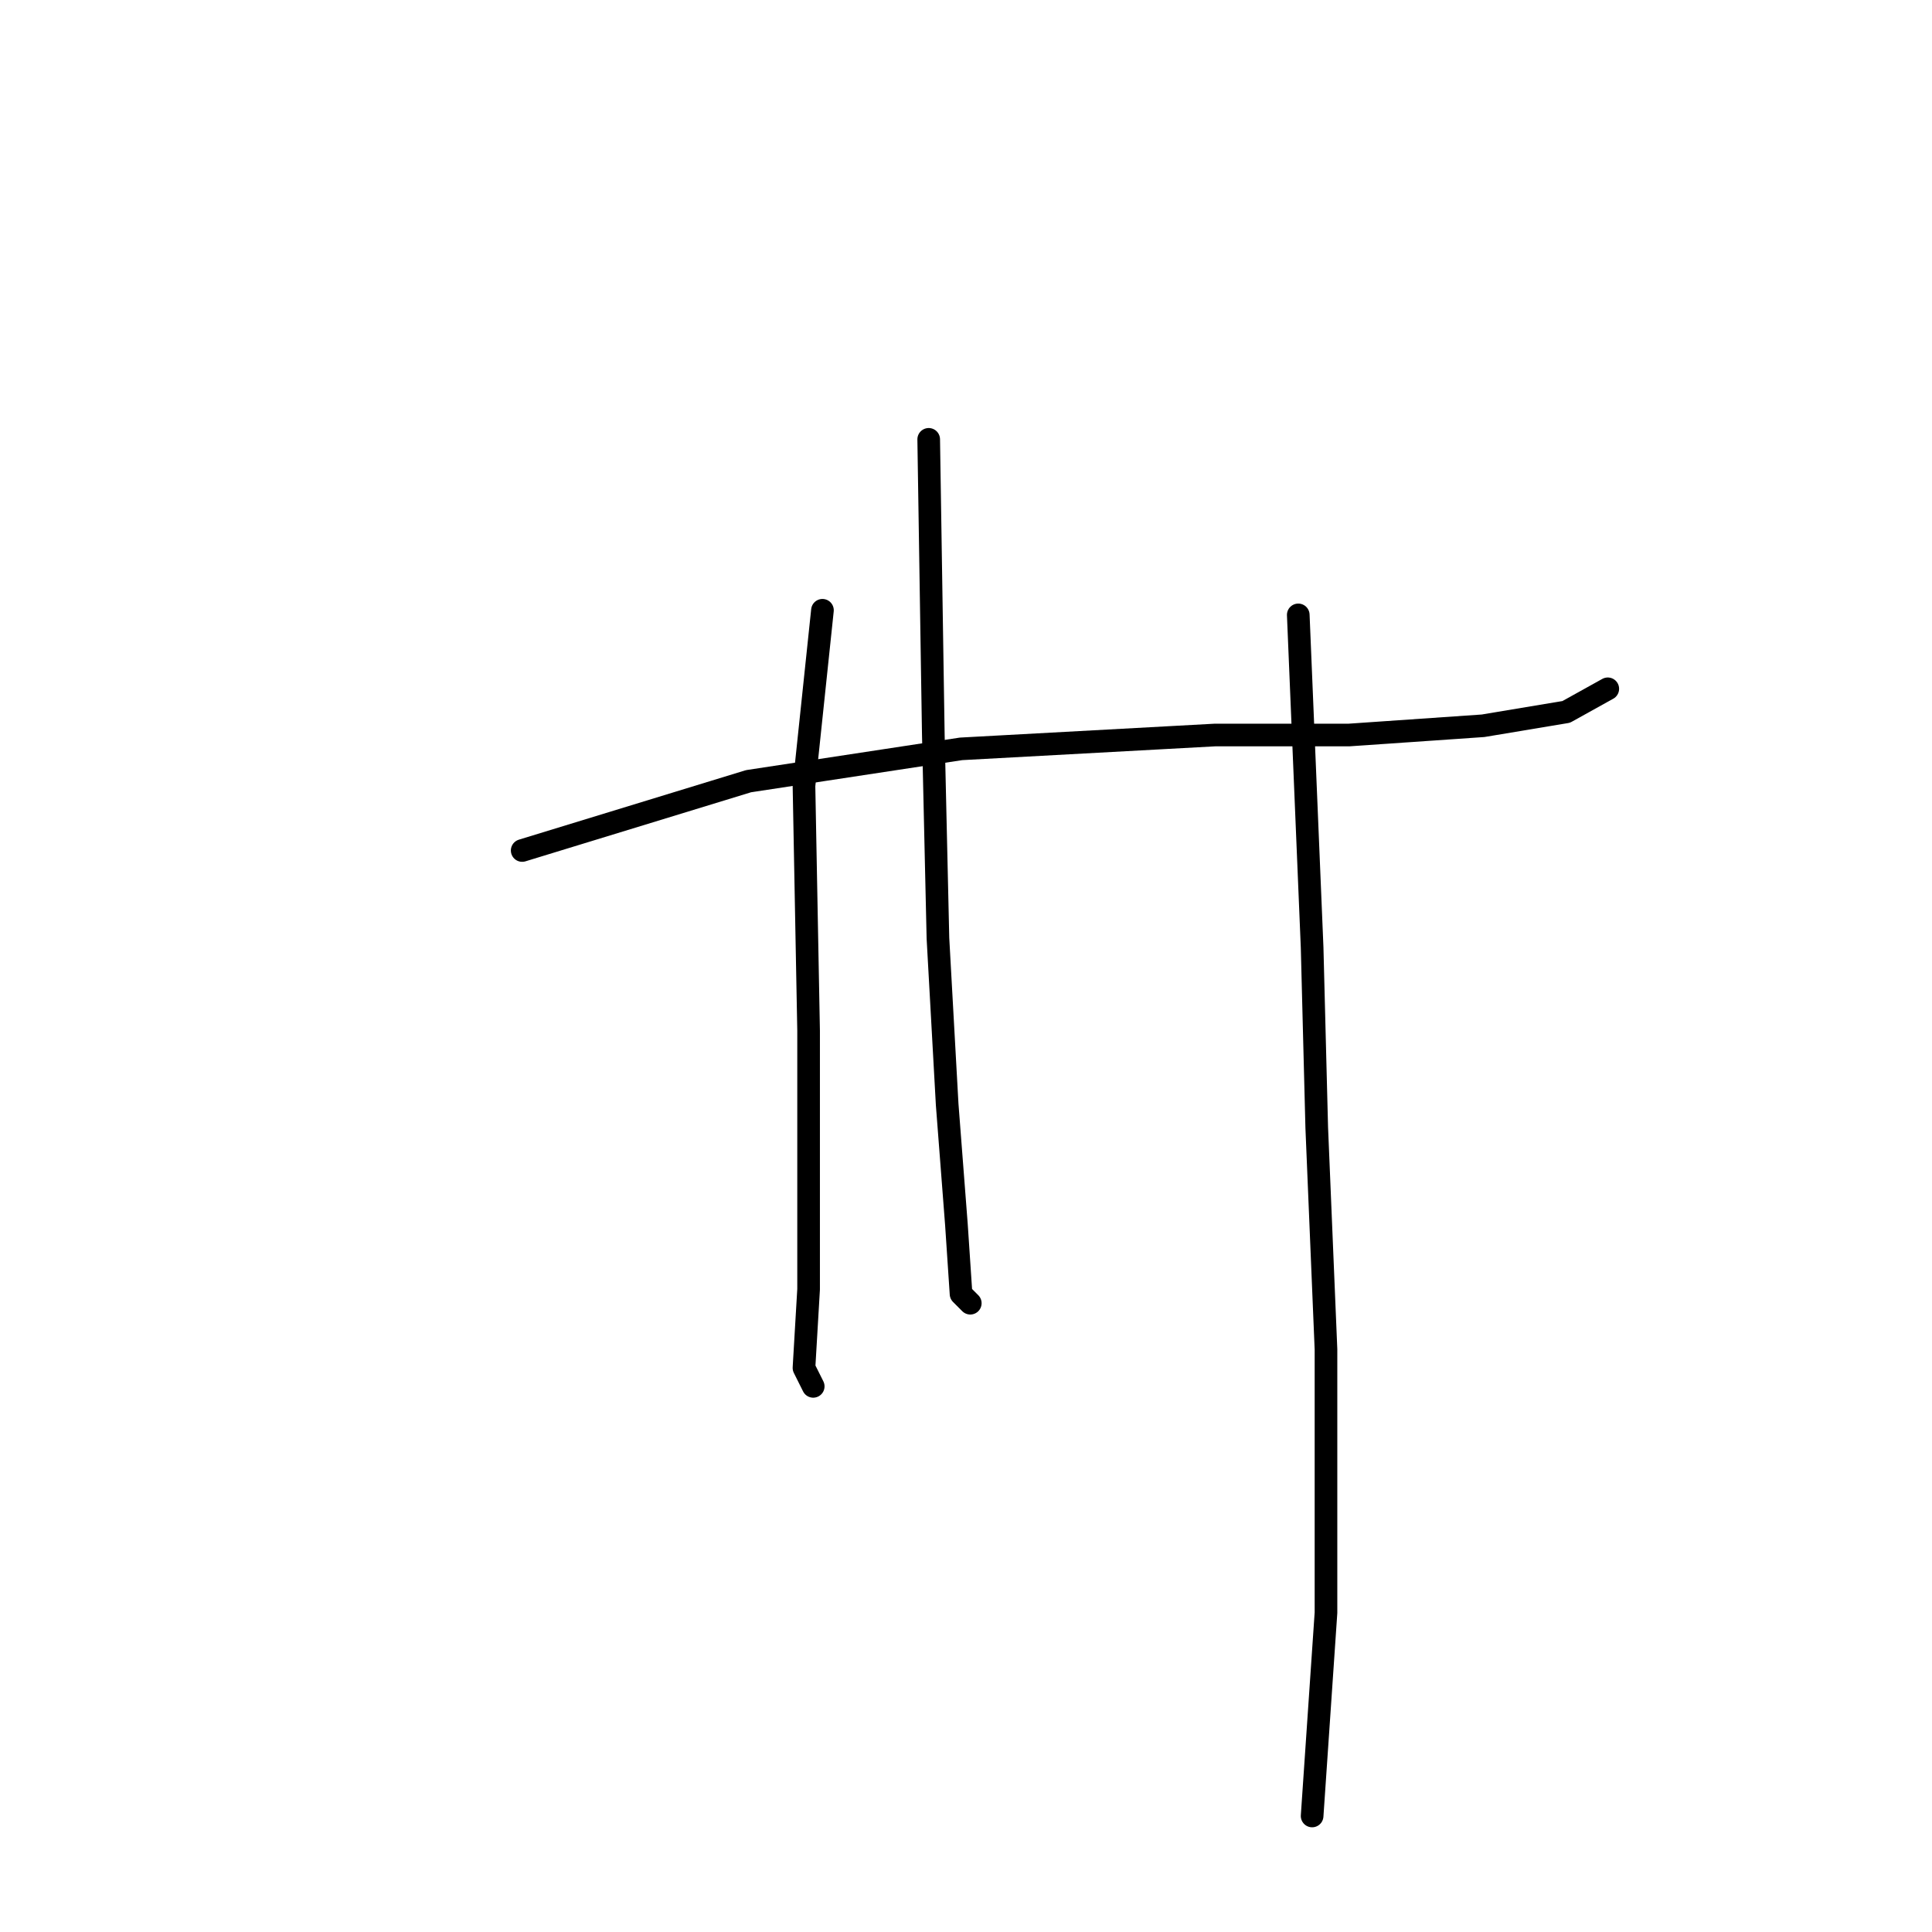 <?xml version="1.0" standalone="no"?>
    <svg width="256" height="256" xmlns="http://www.w3.org/2000/svg" version="1.1">
    <polyline stroke="black" stroke-width="3" stroke-linecap="round" fill="transparent" stroke-linejoin="round" points="69.192 112.695 99.186 103.513 127.343 99.228 161.009 97.392 178.76 97.392 196.512 96.168 207.53 94.331 213.039 91.271 213.039 91.271 " />
        <polyline stroke="black" stroke-width="3" stroke-linecap="round" fill="transparent" stroke-linejoin="round" points="108.979 80.865 106.531 104.125 107.143 136.567 107.143 154.93 107.143 170.845 106.531 181.251 107.755 183.7 107.755 183.7 " />
        <polyline stroke="black" stroke-width="3" stroke-linecap="round" fill="transparent" stroke-linejoin="round" points="123.058 58.216 123.67 97.392 124.282 124.325 125.506 146.361 126.731 162.276 127.343 171.457 128.567 172.682 128.567 172.682 " />
        <polyline stroke="black" stroke-width="3" stroke-linecap="round" fill="transparent" stroke-linejoin="round" points="172.027 81.477 173.863 125.549 174.475 149.421 175.7 178.803 175.7 213.693 173.863 240.626 173.863 240.626 " />
        </svg>